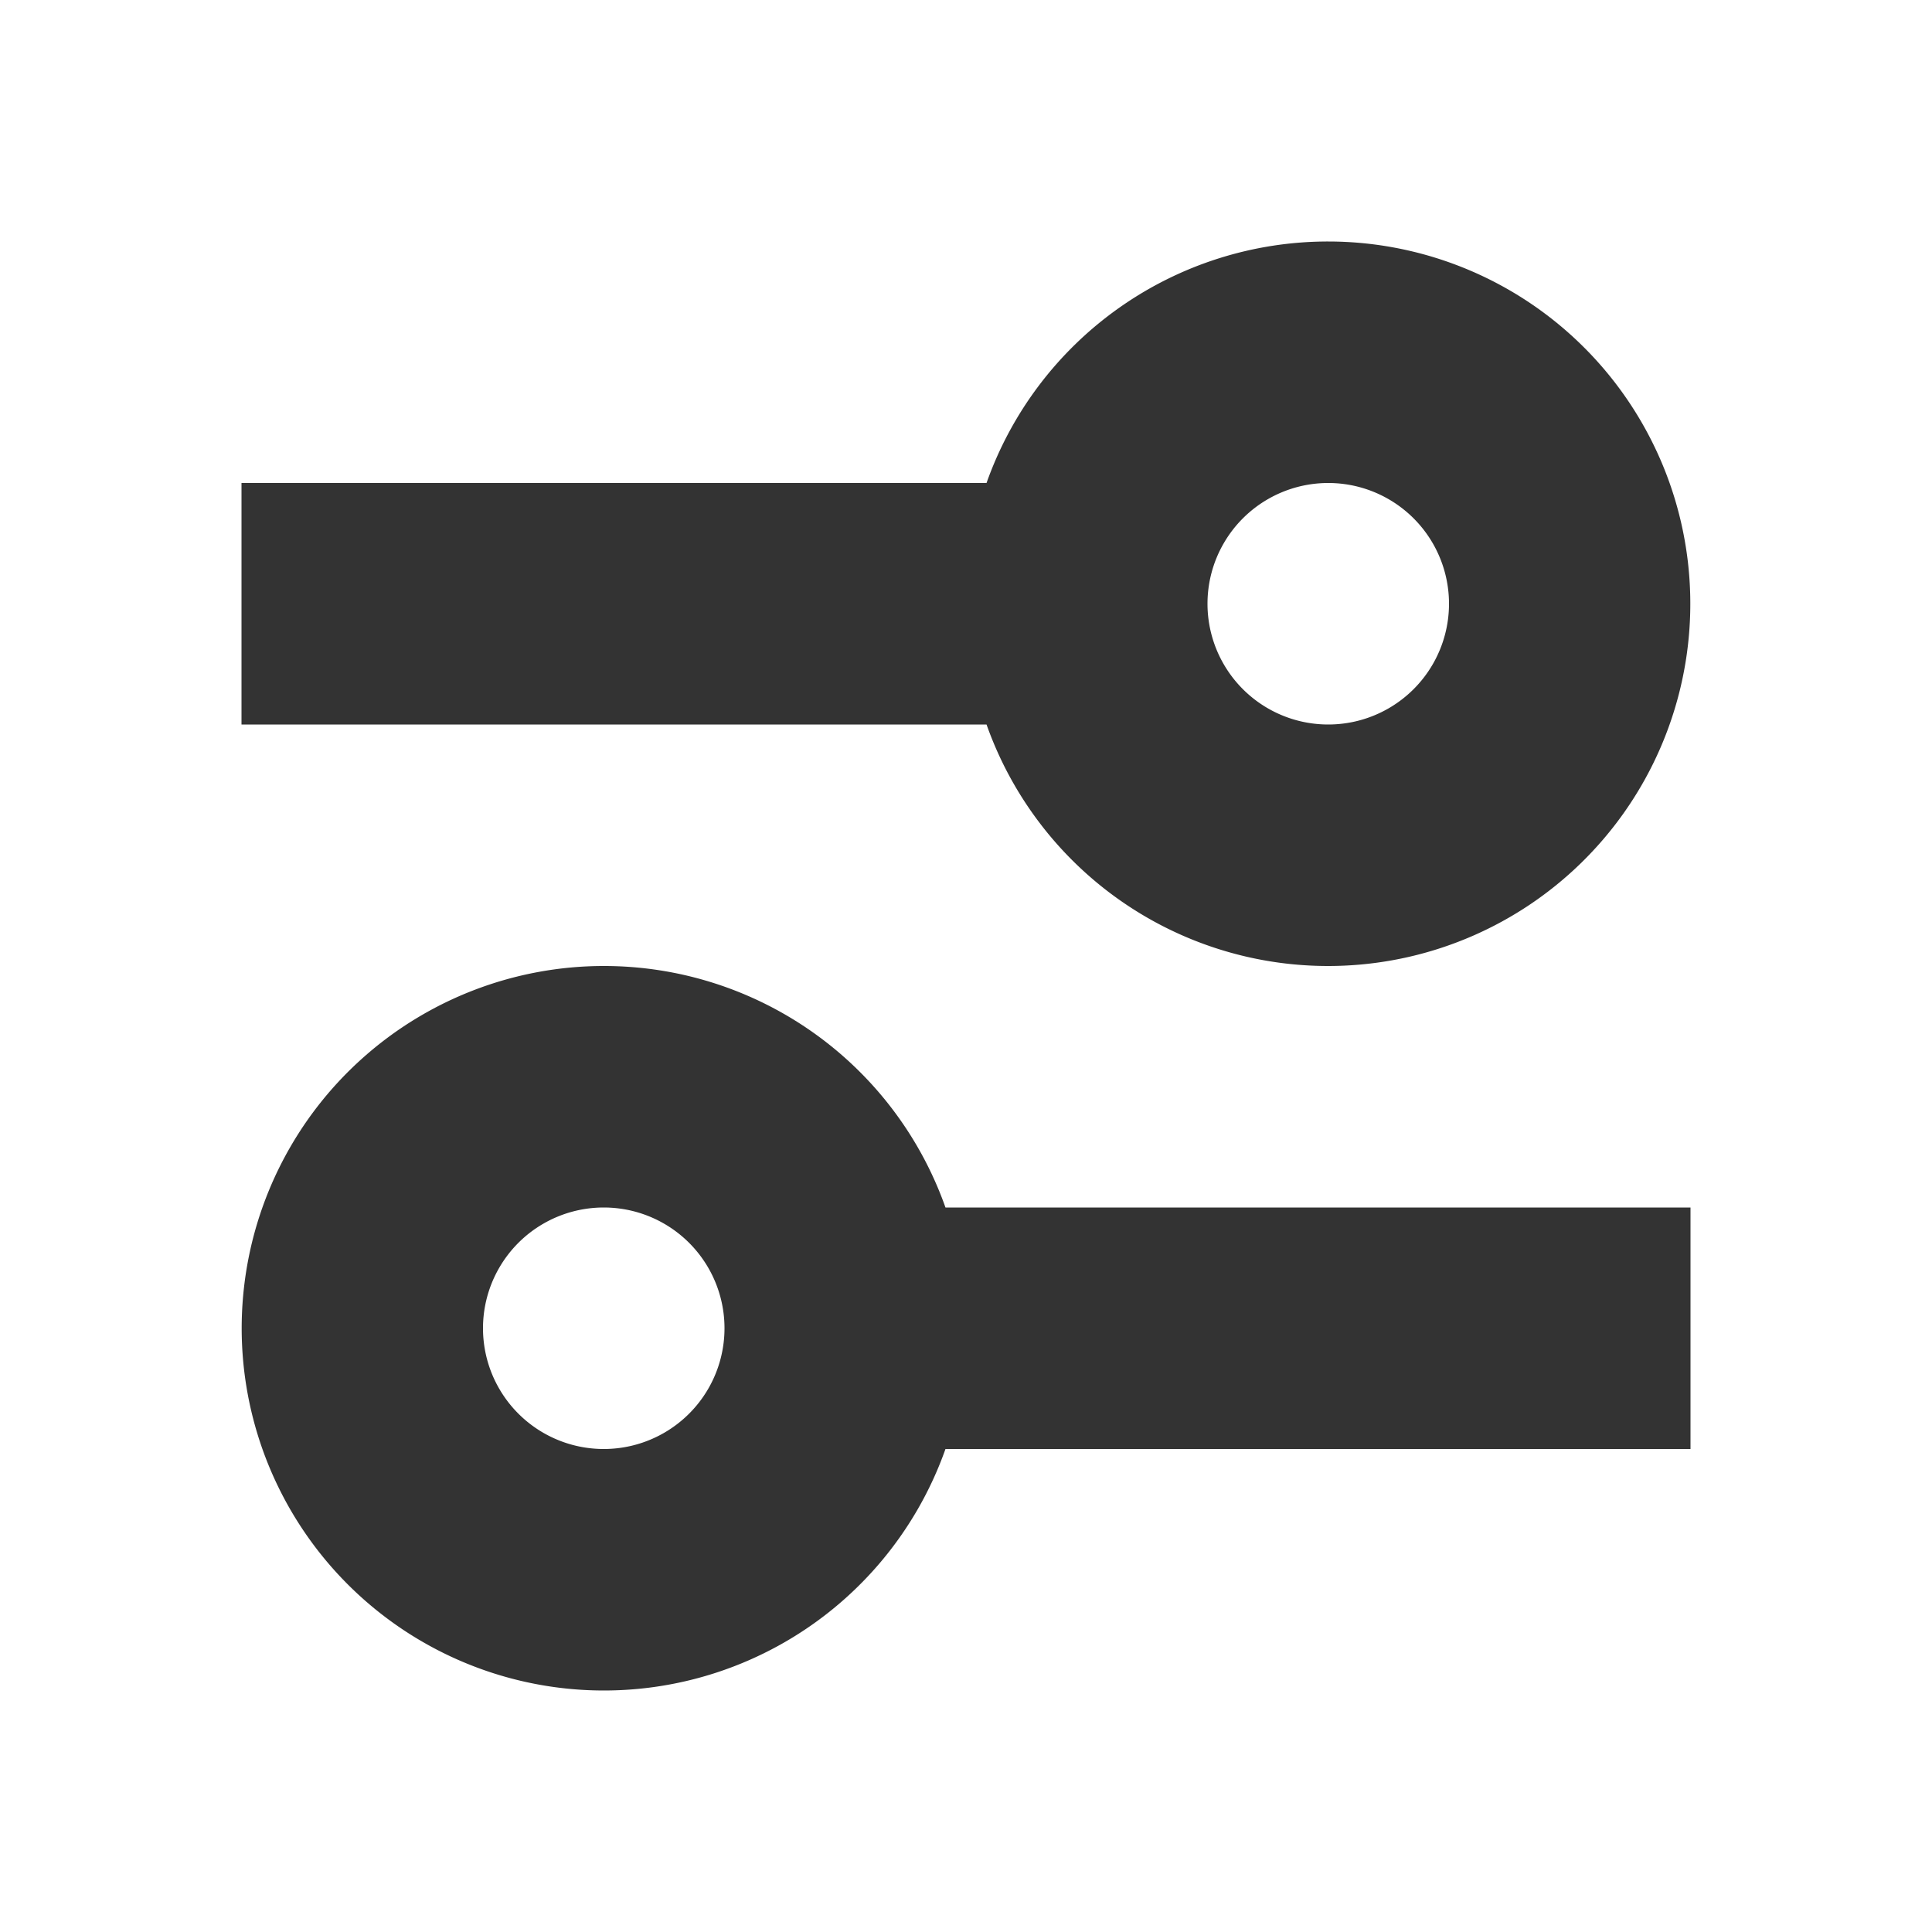<svg xmlns="http://www.w3.org/2000/svg" viewBox="0 0 16 16">
  <path d="M 5 8 a 3 3 0 0 1 2.83 2 H 14 v 2 H 7.83 A 3 3 0 1 1 5 8 Z m 0 2 a 1 1 0 1 0 0 2 a 1 1 0 0 0 0 -2 Z m 6 -8 a 3 3 0 1 1 -2.83 4 H 2 V 4 h 6.17 A 3 3 0 0 1 11 2 Z m 0 2 a 1 1 0 1 0 0 2 a 1 1 0 0 0 0 -2 Z" fill="#333"/>
</svg>